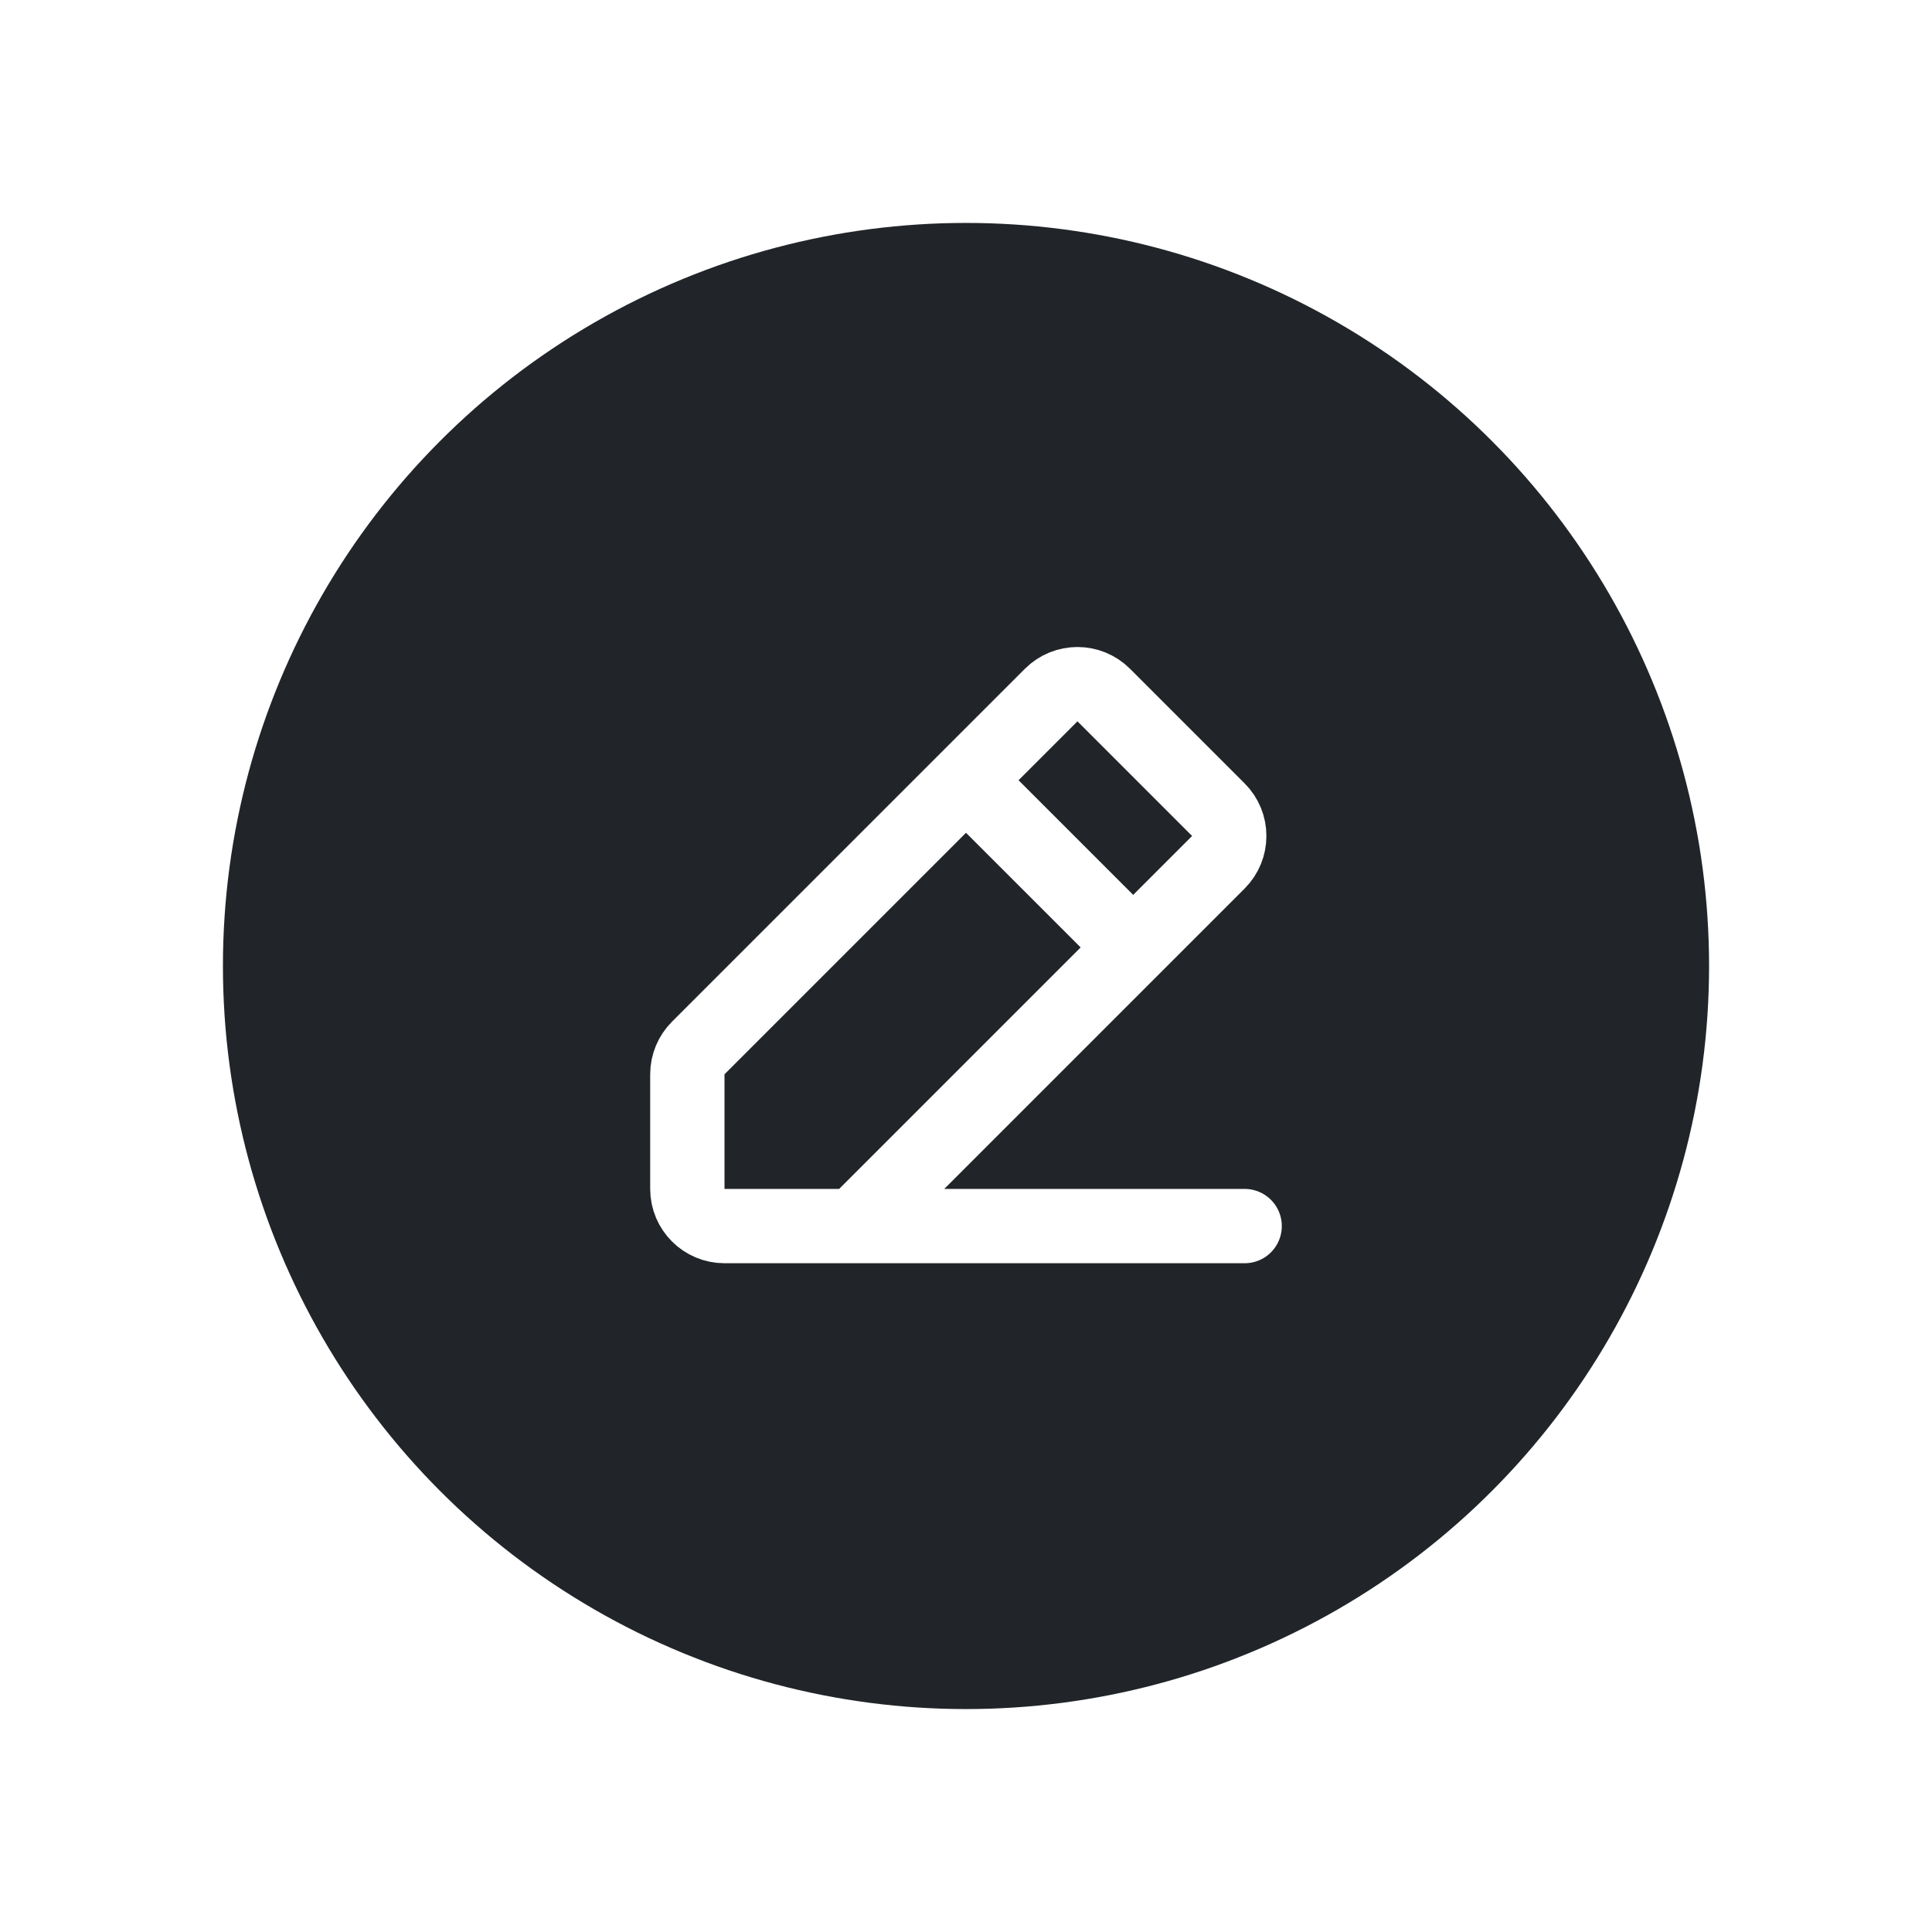 <svg width="52" height="52" viewBox="0 0 52 52" fill="none" xmlns="http://www.w3.org/2000/svg">
<g filter="url(#filter0_d_3485_43668)">
<circle cx="26" cy="26" r="20" fill="#212529"/>
<path d="M33.5 33H23M23 33H19.5C18.948 33 18.5 32.552 18.5 32L18.5 28.914C18.5 28.649 18.605 28.395 18.793 28.207L28.293 18.707C28.683 18.317 29.317 18.317 29.707 18.707L32.793 21.793C33.183 22.183 33.183 22.817 32.793 23.207L23 33Z" stroke="white" stroke-width="2" stroke-linecap="round"/>
<path d="M26 21L30.5 25.5" stroke="white" stroke-width="2"/>
</g>
<defs>
<filter id="filter0_d_3485_43668" x="0" y="0" width="52" height="52" filterUnits="userSpaceOnUse" color-interpolation-filters="sRGB">
<feFlood flood-opacity="0" result="BackgroundImageFix"/>
<feColorMatrix in="SourceAlpha" type="matrix" values="0 0 0 0 0 0 0 0 0 0 0 0 0 0 0 0 0 0 127 0" result="hardAlpha"/>
<feOffset/>
<feGaussianBlur stdDeviation="3"/>
<feComposite in2="hardAlpha" operator="out"/>
<feColorMatrix type="matrix" values="0 0 0 0 0 0 0 0 0 0 0 0 0 0 0 0 0 0 0.1 0"/>
<feBlend mode="normal" in2="BackgroundImageFix" result="effect1_dropShadow_3485_43668"/>
<feBlend mode="normal" in="SourceGraphic" in2="effect1_dropShadow_3485_43668" result="shape"/>
</filter>
</defs>
</svg>
